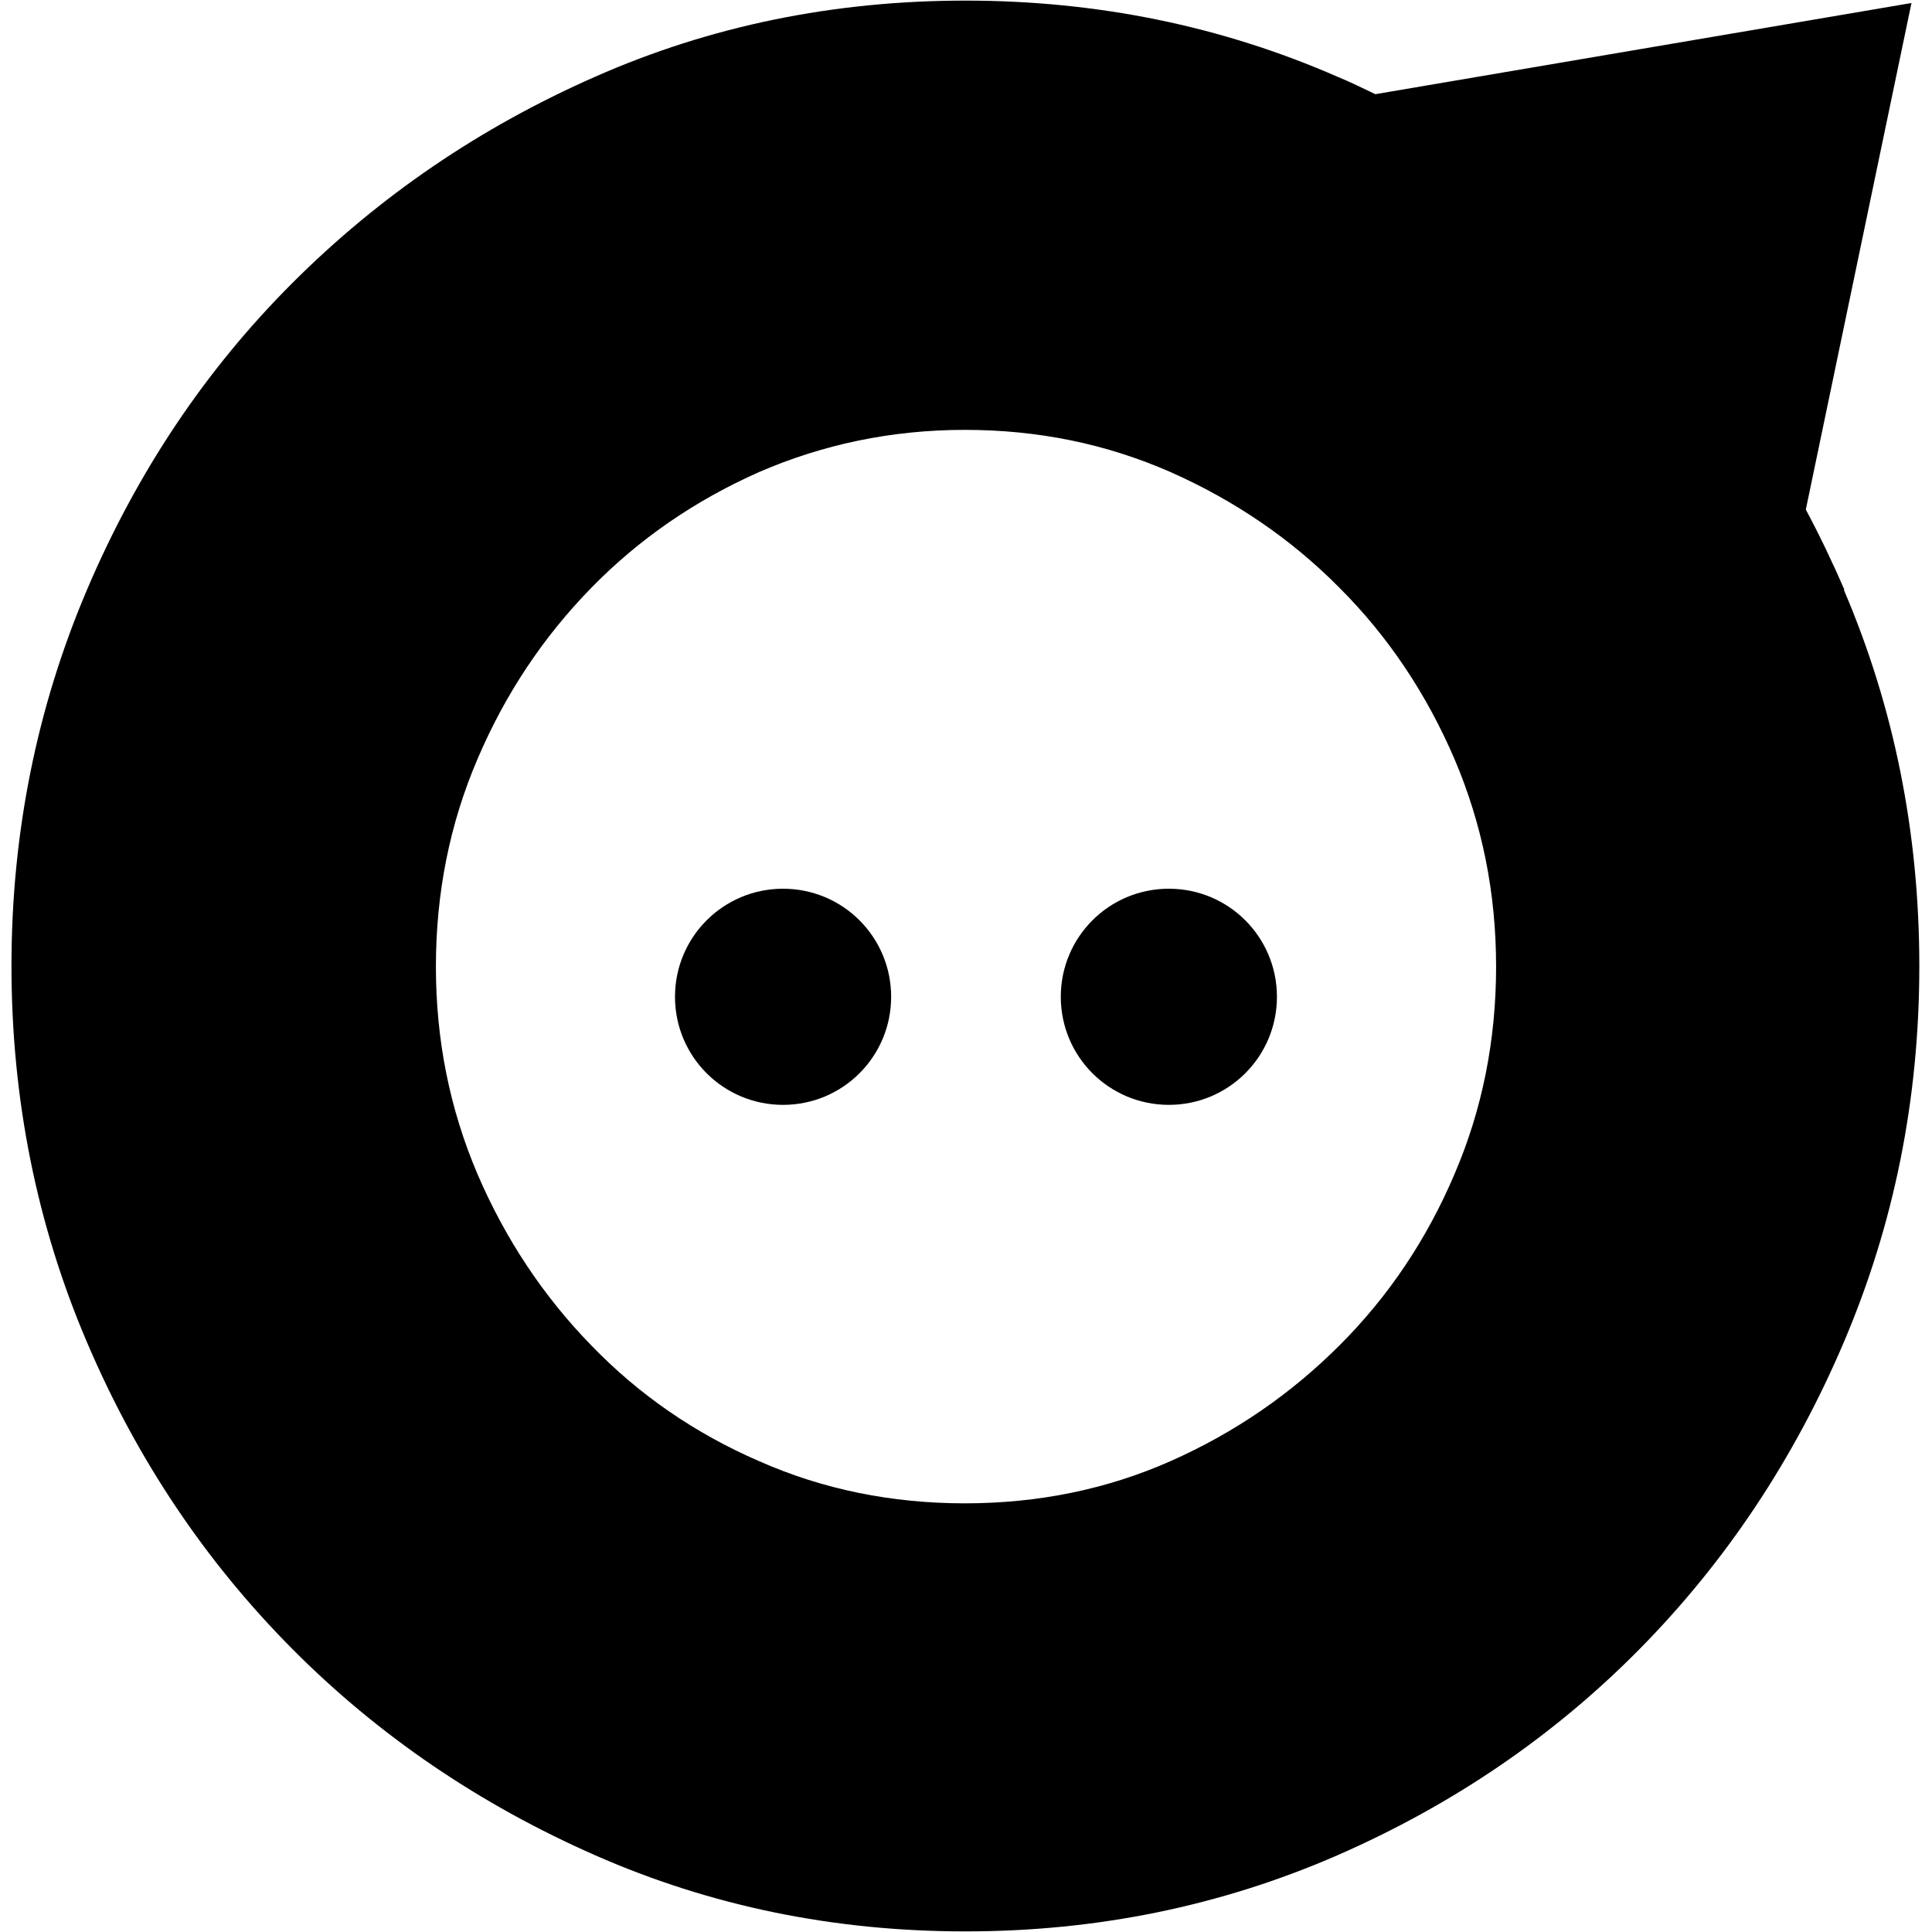 <?xml version="1.0" encoding="UTF-8"?>
<svg id="Layer_1" data-name="Layer 1" xmlns="http://www.w3.org/2000/svg" viewBox="0 0 32 32">
  <path d="m30.55,9.77c-.2-.46-.41-.9-.64-1.33L31.66.05l-8.88,1.51c-.21-.1-.41-.2-.63-.29-1.92-.84-3.98-1.26-6.16-1.26s-4.23.42-6.13,1.26c-1.91.84-3.58,1.98-5.02,3.42-1.44,1.44-2.57,3.13-3.4,5.08-.83,1.95-1.25,4.03-1.25,6.23s.42,4.29,1.25,6.23c.83,1.95,1.97,3.64,3.4,5.08,1.43,1.44,3.11,2.58,5.02,3.42,1.91.84,3.95,1.26,6.13,1.26s4.23-.42,6.16-1.26c1.92-.84,3.59-1.98,5.01-3.42,1.42-1.44,2.55-3.13,3.38-5.08.83-1.95,1.25-4.02,1.25-6.23s-.42-4.29-1.25-6.23Zm-6.46,9.68c-.46,1.08-1.09,2.02-1.9,2.83-.81.81-1.74,1.45-2.8,1.92-1.06.47-2.2.7-3.41.7s-2.35-.23-3.41-.7c-1.06-.46-1.99-1.1-2.78-1.92-.79-.81-1.42-1.76-1.88-2.83-.46-1.08-.69-2.22-.69-3.44s.23-2.37.69-3.44c.46-1.08,1.09-2.02,1.88-2.83.79-.81,1.72-1.45,2.78-1.92,1.06-.46,2.2-.7,3.41-.7s2.34.23,3.41.7c1.06.47,2,1.11,2.8,1.92.81.81,1.44,1.76,1.9,2.83.46,1.08.69,2.22.69,3.44s-.23,2.37-.69,3.44Z"/>
  <path d="m12.97,18.3c-.99,0-1.79-.8-1.79-1.79s.8-1.79,1.79-1.79,1.79.8,1.79,1.79-.8,1.79-1.79,1.79Z"/>
  <path d="m19.36,18.3c-.99,0-1.79-.8-1.79-1.79s.8-1.79,1.79-1.79,1.79.8,1.79,1.79-.8,1.79-1.79,1.79Z"/>
</svg>